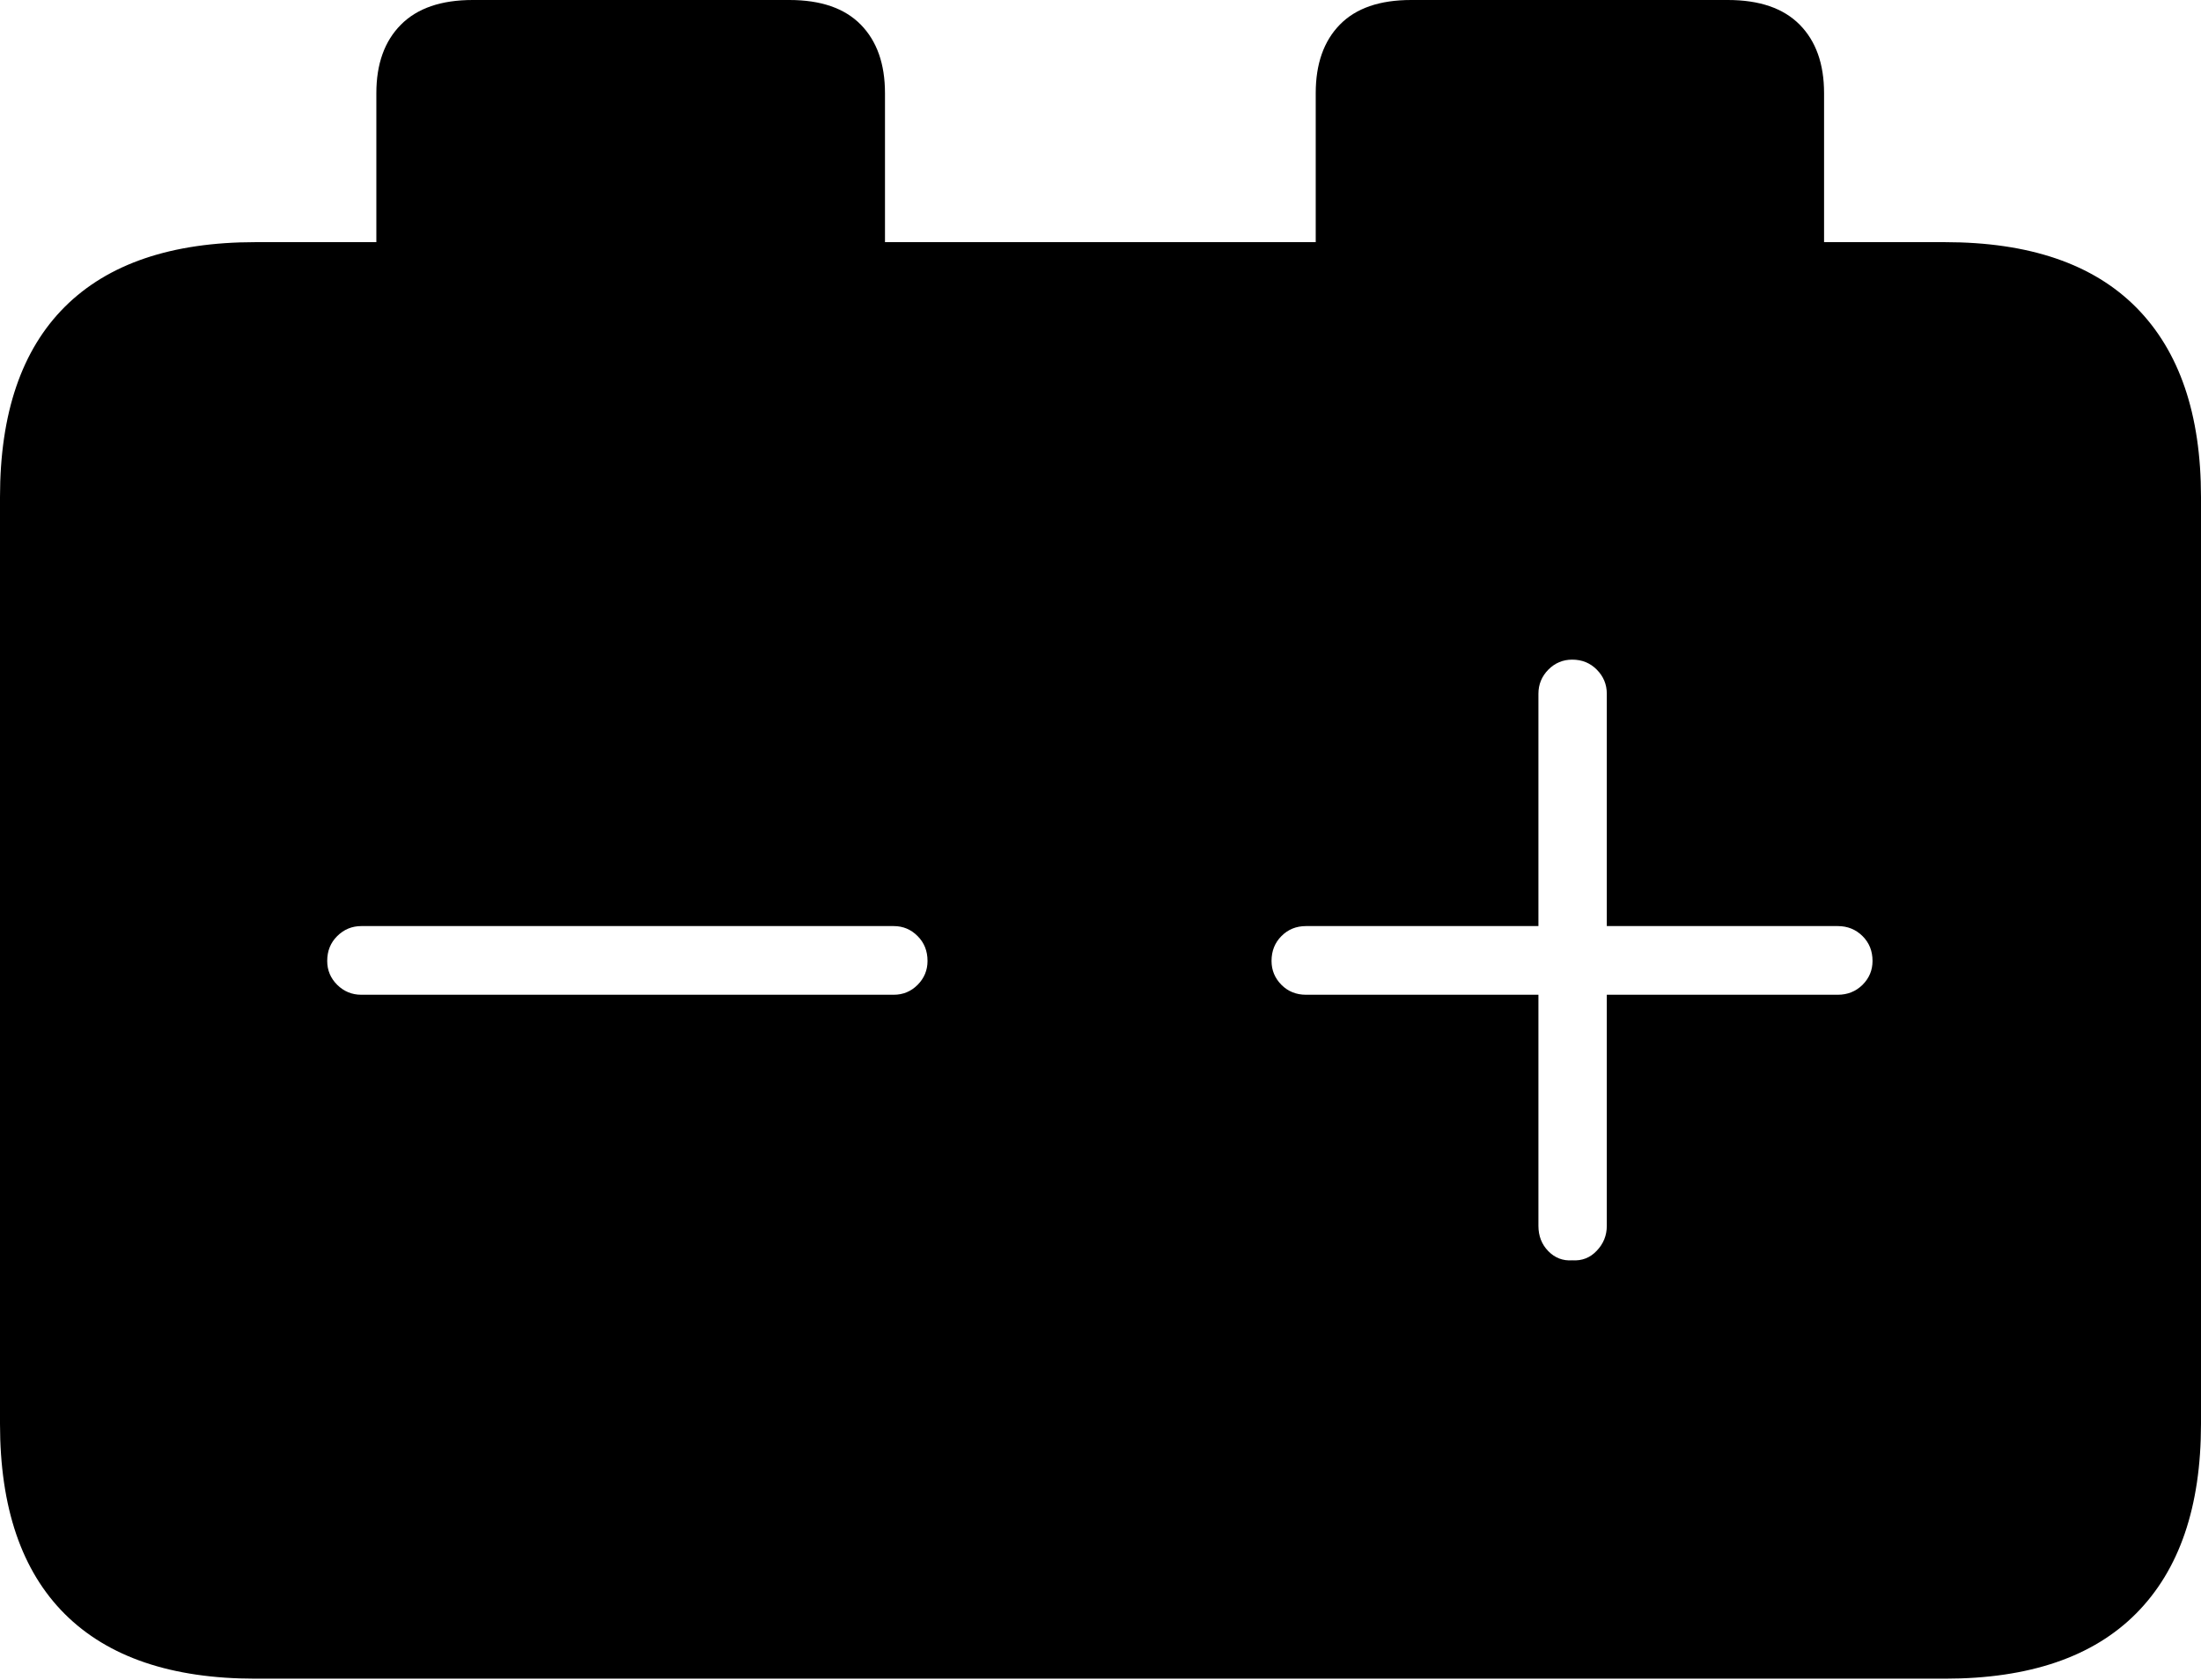 <?xml version="1.0" encoding="UTF-8"?>
<!--Generator: Apple Native CoreSVG 175-->
<!DOCTYPE svg
PUBLIC "-//W3C//DTD SVG 1.1//EN"
       "http://www.w3.org/Graphics/SVG/1.1/DTD/svg11.dtd">
<svg version="1.1" xmlns="http://www.w3.org/2000/svg" xmlns:xlink="http://www.w3.org/1999/xlink" width="22.662" height="17.295">
 <g>
  <rect height="17.295" opacity="0" width="22.662" x="0" y="0"/>
  <path d="M2.63 17.282L20.024 17.282Q21.328 17.282 21.995 16.61Q22.662 15.938 22.662 14.659L22.662 5.117Q22.662 3.838 21.995 3.165Q21.328 2.493 20.024 2.493L2.63 2.493Q1.336 2.493 0.668 3.158Q0 3.824 0 5.117L0 14.659Q0 15.951 0.668 16.617Q1.336 17.282 2.63 17.282ZM3.369 9.893Q3.369 9.739 3.472 9.637Q3.576 9.534 3.72 9.534L9.202 9.534Q9.346 9.534 9.448 9.637Q9.55 9.739 9.55 9.893Q9.55 10.036 9.448 10.139Q9.346 10.241 9.202 10.241L3.72 10.241Q3.576 10.241 3.472 10.139Q3.369 10.036 3.369 9.893ZM13.092 9.893Q13.092 9.739 13.194 9.637Q13.296 9.534 13.447 9.534L15.84 9.534L15.84 7.142Q15.84 6.998 15.942 6.894Q16.044 6.791 16.188 6.791Q16.339 6.791 16.441 6.894Q16.544 6.998 16.544 7.142L16.544 9.534L18.922 9.534Q19.073 9.534 19.177 9.637Q19.28 9.739 19.28 9.893Q19.28 10.036 19.177 10.139Q19.073 10.241 18.922 10.241L16.544 10.241L16.544 12.62Q16.544 12.768 16.441 12.876Q16.339 12.985 16.188 12.975Q16.044 12.985 15.942 12.881Q15.84 12.777 15.84 12.62L15.84 10.241L13.447 10.241Q13.296 10.241 13.194 10.139Q13.092 10.036 13.092 9.893ZM3.875 2.832L9.112 2.832L9.112 0.959Q9.112 0.508 8.863 0.254Q8.614 0 8.127 0L4.867 0Q4.38 0 4.128 0.254Q3.875 0.508 3.875 0.959ZM13.547 2.832L18.781 2.832L18.781 0.959Q18.781 0.508 18.53 0.254Q18.279 0 17.79 0L14.529 0Q14.043 0 13.795 0.254Q13.547 0.508 13.547 0.959Z" fill="#000000"/>
 </g>
</svg>
